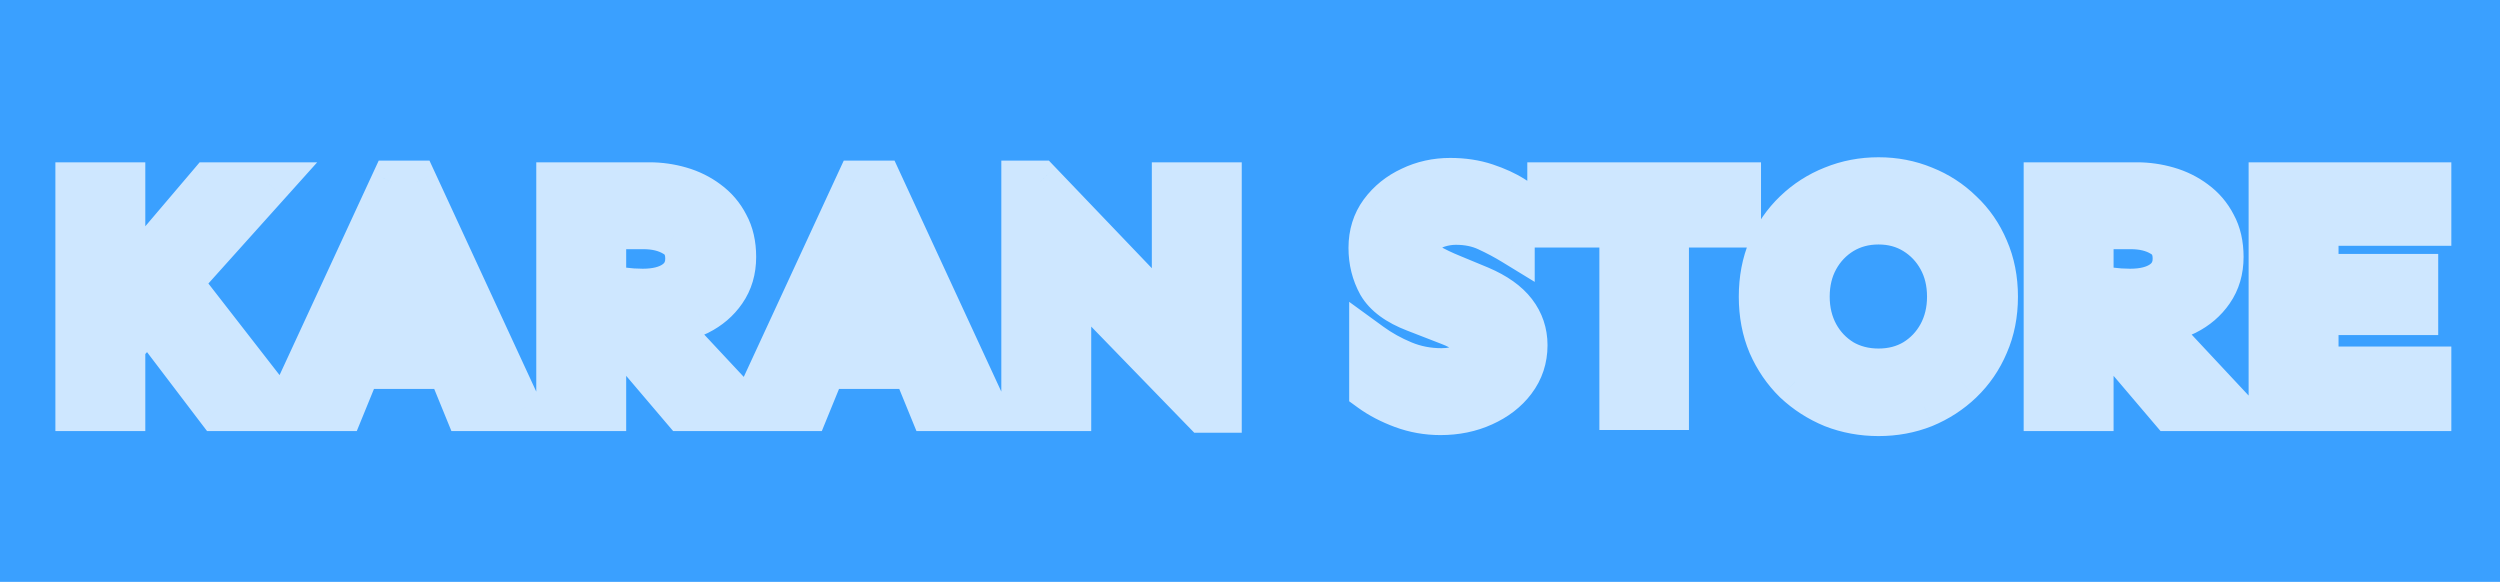 <svg width="116" height="27" viewBox="0 0 116 27" fill="none" xmlns="http://www.w3.org/2000/svg">
<rect width="116" height="27" fill="#3AA0FF"/>
<g opacity="0.75" filter="url(#filter0_b_1_12)">
<path d="M5.742 8.531V13.219L9.727 8.531H12.477L8.367 13.109L12.945 19H10.102L6.883 14.766L5.742 16.047V19H3.57V8.531H5.742ZM19.289 8.453L24.164 19H21.617L20.82 17.047H16.68L15.883 19H13.336L18.211 8.453H19.289ZM18.758 12L17.445 15.203H20.07L18.758 12ZM30.133 8.531C30.622 8.531 31.102 8.599 31.57 8.734C32.039 8.87 32.461 9.078 32.836 9.359C33.221 9.641 33.523 9.995 33.742 10.422C33.971 10.838 34.086 11.338 34.086 11.922C34.086 12.537 33.93 13.068 33.617 13.516C33.315 13.953 32.914 14.297 32.414 14.547C31.914 14.787 31.372 14.927 30.789 14.969L34.555 19H31.695L28.055 14.719V19H25.883V8.531H30.133ZM28.055 10.562V13.203C28.305 13.287 28.581 13.354 28.883 13.406C29.195 13.448 29.508 13.469 29.82 13.469C30.445 13.469 30.94 13.344 31.305 13.094C31.68 12.833 31.867 12.469 31.867 12C31.867 11.49 31.669 11.125 31.273 10.906C30.888 10.677 30.414 10.562 29.852 10.562H28.055ZM40.867 8.453L45.742 19H43.195L42.398 17.047H38.258L37.461 19H34.914L39.789 8.453H40.867ZM40.336 12L39.023 15.203H41.648L40.336 12ZM56.617 8.531V19.078H55.836L49.633 12.688V19H47.461V8.453H48.242L54.445 14.938V8.531H56.617ZM67.289 8.328C67.893 8.328 68.445 8.411 68.945 8.578C69.445 8.745 69.867 8.938 70.211 9.156V11.297C69.836 11.068 69.435 10.854 69.008 10.656C68.581 10.458 68.096 10.359 67.555 10.359C67.284 10.359 67.013 10.401 66.742 10.484C66.482 10.568 66.263 10.693 66.086 10.859C65.919 11.026 65.836 11.24 65.836 11.5C65.836 11.844 65.987 12.104 66.289 12.281C66.591 12.458 66.961 12.635 67.398 12.812L68.68 13.344C69.409 13.656 69.945 14.037 70.289 14.484C70.633 14.932 70.805 15.443 70.805 16.016C70.805 16.641 70.622 17.193 70.258 17.672C69.904 18.141 69.424 18.51 68.82 18.781C68.227 19.052 67.565 19.188 66.836 19.188C66.221 19.188 65.633 19.083 65.07 18.875C64.508 18.667 64.018 18.412 63.602 18.109V15.969C64.06 16.302 64.565 16.583 65.117 16.812C65.669 17.042 66.258 17.156 66.883 17.156C67.32 17.156 67.695 17.073 68.008 16.906C68.32 16.729 68.477 16.469 68.477 16.125C68.477 15.854 68.346 15.635 68.086 15.469C67.836 15.292 67.56 15.146 67.258 15.031L65.648 14.406C64.836 14.094 64.284 13.688 63.992 13.188C63.711 12.677 63.57 12.115 63.57 11.5C63.57 10.865 63.742 10.312 64.086 9.844C64.44 9.365 64.898 8.995 65.461 8.734C66.023 8.464 66.633 8.328 67.289 8.328ZM80.711 8.531V10.484H77.367V18.953H75.211V10.484H71.867V8.531H80.711ZM87.164 8.297C87.914 8.297 88.617 8.432 89.273 8.703C89.93 8.964 90.508 9.339 91.008 9.828C91.518 10.307 91.914 10.88 92.195 11.547C92.487 12.213 92.633 12.953 92.633 13.766C92.633 14.578 92.487 15.318 92.195 15.984C91.914 16.651 91.518 17.229 91.008 17.719C90.508 18.198 89.93 18.573 89.273 18.844C88.617 19.104 87.914 19.234 87.164 19.234C86.414 19.234 85.706 19.104 85.039 18.844C84.383 18.573 83.799 18.198 83.289 17.719C82.789 17.229 82.393 16.651 82.102 15.984C81.82 15.318 81.68 14.578 81.68 13.766C81.68 12.953 81.82 12.213 82.102 11.547C82.393 10.88 82.789 10.307 83.289 9.828C83.799 9.339 84.383 8.964 85.039 8.703C85.706 8.432 86.414 8.297 87.164 8.297ZM87.164 10.344C86.539 10.344 85.977 10.495 85.477 10.797C84.987 11.099 84.602 11.505 84.32 12.016C84.039 12.526 83.898 13.109 83.898 13.766C83.898 14.412 84.039 14.995 84.32 15.516C84.602 16.026 84.987 16.432 85.477 16.734C85.977 17.026 86.539 17.172 87.164 17.172C87.789 17.172 88.346 17.026 88.836 16.734C89.326 16.432 89.711 16.026 89.992 15.516C90.273 14.995 90.414 14.412 90.414 13.766C90.414 13.109 90.273 12.526 89.992 12.016C89.711 11.505 89.326 11.099 88.836 10.797C88.346 10.495 87.789 10.344 87.164 10.344ZM99.148 8.531C99.638 8.531 100.117 8.599 100.586 8.734C101.055 8.87 101.477 9.078 101.852 9.359C102.237 9.641 102.539 9.995 102.758 10.422C102.987 10.838 103.102 11.338 103.102 11.922C103.102 12.537 102.945 13.068 102.633 13.516C102.331 13.953 101.93 14.297 101.43 14.547C100.93 14.787 100.388 14.927 99.805 14.969L103.57 19H100.711L97.07 14.719V19H94.898V8.531H99.148ZM97.07 10.562V13.203C97.32 13.287 97.596 13.354 97.898 13.406C98.211 13.448 98.523 13.469 98.836 13.469C99.461 13.469 99.956 13.344 100.32 13.094C100.695 12.833 100.883 12.469 100.883 12C100.883 11.49 100.685 11.125 100.289 10.906C99.904 10.677 99.43 10.562 98.867 10.562H97.07ZM112.133 12.781V14.547H107.508V17.078H112.742V19H105.336V8.531H112.742V10.406H107.508V12.781H112.133Z" fill="white"/>
<path d="M5.742 8.531H6.742V7.531H5.742V8.531ZM5.742 13.219H4.742V15.939L6.504 13.866L5.742 13.219ZM9.727 8.531V7.531H9.264L8.965 7.884L9.727 8.531ZM12.477 8.531L13.221 9.199L14.718 7.531H12.477V8.531ZM8.367 13.109L7.623 12.441L7.065 13.063L7.578 13.723L8.367 13.109ZM12.945 19V20H14.989L13.735 18.386L12.945 19ZM10.102 19L9.305 19.605L9.606 20H10.102V19ZM6.883 14.766L7.679 14.161L6.944 13.193L6.136 14.101L6.883 14.766ZM5.742 16.047L4.995 15.382L4.742 15.666V16.047H5.742ZM5.742 19V20H6.742V19H5.742ZM3.57 19H2.57V20H3.57V19ZM3.57 8.531V7.531H2.57V8.531H3.57ZM4.742 8.531V13.219H6.742V8.531H4.742ZM6.504 13.866L10.489 9.179L8.965 7.884L4.98 12.571L6.504 13.866ZM9.727 9.531H12.477V7.531H9.727V9.531ZM11.732 7.863L7.623 12.441L9.111 13.777L13.221 9.199L11.732 7.863ZM7.578 13.723L12.156 19.614L13.735 18.386L9.157 12.496L7.578 13.723ZM12.945 18H10.102V20H12.945V18ZM10.898 18.395L7.679 14.161L6.087 15.371L9.305 19.605L10.898 18.395ZM6.136 14.101L4.995 15.382L6.489 16.712L7.63 15.431L6.136 14.101ZM4.742 16.047V19H6.742V16.047H4.742ZM5.742 18H3.57V20H5.742V18ZM4.57 19V8.531H2.57V19H4.57ZM3.57 9.531H5.742V7.531H3.57V9.531ZM19.289 8.453L20.197 8.034L19.928 7.453H19.289V8.453ZM24.164 19V20H25.728L25.072 18.58L24.164 19ZM21.617 19L20.691 19.378L20.945 20H21.617V19ZM20.82 17.047L21.746 16.669L21.492 16.047H20.82V17.047ZM16.68 17.047V16.047H16.008L15.754 16.669L16.68 17.047ZM15.883 19V20H16.555L16.809 19.378L15.883 19ZM13.336 19L12.428 18.58L11.772 20H13.336V19ZM18.211 8.453V7.453H17.572L17.303 8.034L18.211 8.453ZM18.758 12L19.683 11.621L18.758 9.363L17.832 11.621L18.758 12ZM17.445 15.203L16.52 14.824L15.955 16.203H17.445V15.203ZM20.07 15.203V16.203H21.561L20.996 14.824L20.07 15.203ZM18.381 8.873L23.256 19.42L25.072 18.58L20.197 8.034L18.381 8.873ZM24.164 18H21.617V20H24.164V18ZM22.543 18.622L21.746 16.669L19.894 17.425L20.691 19.378L22.543 18.622ZM20.82 16.047H16.68V18.047H20.82V16.047ZM15.754 16.669L14.957 18.622L16.809 19.378L17.606 17.425L15.754 16.669ZM15.883 18H13.336V20H15.883V18ZM14.244 19.42L19.119 8.873L17.303 8.034L12.428 18.58L14.244 19.42ZM18.211 9.453H19.289V7.453H18.211V9.453ZM17.832 11.621L16.52 14.824L18.371 15.582L19.683 12.379L17.832 11.621ZM17.445 16.203H20.07V14.203H17.445V16.203ZM20.996 14.824L19.683 11.621L17.832 12.379L19.145 15.582L20.996 14.824ZM32.836 9.359L32.236 10.159L32.246 10.167L32.836 9.359ZM33.742 10.422L32.852 10.878L32.859 10.891L32.866 10.904L33.742 10.422ZM33.617 13.516L32.797 12.943L32.794 12.947L33.617 13.516ZM32.414 14.547L32.846 15.449L32.854 15.445L32.861 15.441L32.414 14.547ZM30.789 14.969L30.718 13.971L28.628 14.12L30.058 15.651L30.789 14.969ZM34.555 19V20H36.857L35.285 18.317L34.555 19ZM31.695 19L30.933 19.648L31.233 20H31.695V19ZM28.055 14.719L28.817 14.071L27.055 11.999V14.719H28.055ZM28.055 19V20H29.055V19H28.055ZM25.883 19H24.883V20H25.883V19ZM25.883 8.531V7.531H24.883V8.531H25.883ZM28.055 10.562V9.562H27.055V10.562H28.055ZM28.055 13.203H27.055V13.924L27.738 14.152L28.055 13.203ZM28.883 13.406L28.713 14.392L28.732 14.395L28.751 14.398L28.883 13.406ZM31.305 13.094L31.87 13.918L31.875 13.915L31.305 13.094ZM31.273 10.906L30.762 11.766L30.776 11.774L30.79 11.781L31.273 10.906ZM30.133 9.531C30.529 9.531 30.915 9.586 31.293 9.695L31.848 7.774C31.289 7.612 30.716 7.531 30.133 7.531V9.531ZM31.293 9.695C31.65 9.798 31.962 9.954 32.236 10.159L33.436 8.559C32.96 8.203 32.428 7.941 31.848 7.774L31.293 9.695ZM32.246 10.167C32.505 10.356 32.704 10.589 32.852 10.878L34.632 9.966C34.343 9.401 33.938 8.926 33.425 8.552L32.246 10.167ZM32.866 10.904C32.998 11.143 33.086 11.469 33.086 11.922H35.086C35.086 11.208 34.945 10.534 34.618 9.94L32.866 10.904ZM33.086 11.922C33.086 12.358 32.978 12.684 32.797 12.943L34.437 14.088C34.881 13.451 35.086 12.714 35.086 11.922H33.086ZM32.794 12.947C32.593 13.239 32.324 13.474 31.967 13.652L32.861 15.441C33.504 15.12 34.037 14.667 34.44 14.084L32.794 12.947ZM31.982 13.645C31.601 13.828 31.183 13.938 30.718 13.971L30.86 15.966C31.562 15.916 32.227 15.745 32.846 15.449L31.982 13.645ZM30.058 15.651L33.824 19.683L35.285 18.317L31.52 14.286L30.058 15.651ZM34.555 18H31.695V20H34.555V18ZM32.457 18.352L28.817 14.071L27.293 15.367L30.933 19.648L32.457 18.352ZM27.055 14.719V19H29.055V14.719H27.055ZM28.055 18H25.883V20H28.055V18ZM26.883 19V8.531H24.883V19H26.883ZM25.883 9.531H30.133V7.531H25.883V9.531ZM27.055 10.562V13.203H29.055V10.562H27.055ZM27.738 14.152C28.043 14.253 28.369 14.332 28.713 14.392L29.053 12.421C28.793 12.376 28.566 12.319 28.371 12.254L27.738 14.152ZM28.751 14.398C29.107 14.445 29.463 14.469 29.82 14.469V12.469C29.552 12.469 29.284 12.451 29.015 12.415L28.751 14.398ZM29.82 14.469C30.567 14.469 31.283 14.321 31.87 13.918L30.739 12.269C30.597 12.367 30.324 12.469 29.82 12.469V14.469ZM31.875 13.915C32.528 13.462 32.867 12.786 32.867 12H30.867C30.867 12.152 30.832 12.205 30.734 12.272L31.875 13.915ZM32.867 12C32.867 11.182 32.518 10.452 31.757 10.031L30.79 11.781C30.816 11.796 30.828 11.807 30.832 11.811C30.836 11.815 30.838 11.817 30.84 11.821C30.843 11.827 30.867 11.873 30.867 12H32.867ZM31.785 10.047C31.21 9.705 30.549 9.562 29.852 9.562V11.562C30.279 11.562 30.566 11.649 30.762 11.766L31.785 10.047ZM29.852 9.562H28.055V11.562H29.852V9.562ZM40.867 8.453L41.775 8.034L41.507 7.453H40.867V8.453ZM45.742 19V20H47.306L46.65 18.58L45.742 19ZM43.195 19L42.269 19.378L42.523 20H43.195V19ZM42.398 17.047L43.324 16.669L43.071 16.047H42.398V17.047ZM38.258 17.047V16.047H37.586L37.332 16.669L38.258 17.047ZM37.461 19V20H38.133L38.387 19.378L37.461 19ZM34.914 19L34.006 18.58L33.35 20H34.914V19ZM39.789 8.453V7.453H39.15L38.881 8.034L39.789 8.453ZM40.336 12L41.261 11.621L40.336 9.363L39.411 11.621L40.336 12ZM39.023 15.203L38.098 14.824L37.533 16.203H39.023V15.203ZM41.648 15.203V16.203H43.139L42.574 14.824L41.648 15.203ZM39.959 8.873L44.834 19.42L46.65 18.58L41.775 8.034L39.959 8.873ZM45.742 18H43.195V20H45.742V18ZM44.121 18.622L43.324 16.669L41.472 17.425L42.269 19.378L44.121 18.622ZM42.398 16.047H38.258V18.047H42.398V16.047ZM37.332 16.669L36.535 18.622L38.387 19.378L39.184 17.425L37.332 16.669ZM37.461 18H34.914V20H37.461V18ZM35.822 19.42L40.697 8.873L38.881 8.034L34.006 18.58L35.822 19.42ZM39.789 9.453H40.867V7.453H39.789V9.453ZM39.411 11.621L38.098 14.824L39.949 15.582L41.261 12.379L39.411 11.621ZM39.023 16.203H41.648V14.203H39.023V16.203ZM42.574 14.824L41.261 11.621L39.411 12.379L40.723 15.582L42.574 14.824ZM56.617 8.531H57.617V7.531H56.617V8.531ZM56.617 19.078V20.078H57.617V19.078H56.617ZM55.836 19.078L55.118 19.775L55.413 20.078H55.836V19.078ZM49.633 12.688L50.35 11.991L48.633 10.222V12.688H49.633ZM49.633 19V20H50.633V19H49.633ZM47.461 19H46.461V20H47.461V19ZM47.461 8.453V7.453H46.461V8.453H47.461ZM48.242 8.453L48.965 7.762L48.669 7.453H48.242V8.453ZM54.445 14.938L53.723 15.629L55.445 17.43V14.938H54.445ZM54.445 8.531V7.531H53.445V8.531H54.445ZM55.617 8.531V19.078H57.617V8.531H55.617ZM56.617 18.078H55.836V20.078H56.617V18.078ZM56.553 18.382L50.35 11.991L48.915 13.384L55.118 19.775L56.553 18.382ZM48.633 12.688V19H50.633V12.688H48.633ZM49.633 18H47.461V20H49.633V18ZM48.461 19V8.453H46.461V19H48.461ZM47.461 9.453H48.242V7.453H47.461V9.453ZM47.52 9.144L53.723 15.629L55.168 14.246L48.965 7.762L47.52 9.144ZM55.445 14.938V8.531H53.445V14.938H55.445ZM54.445 9.531H56.617V7.531H54.445V9.531ZM70.211 9.156H71.211V8.607L70.748 8.313L70.211 9.156ZM70.211 11.297L69.689 12.15L71.211 13.08V11.297H70.211ZM66.742 10.484L66.448 9.529L66.437 9.532L66.742 10.484ZM66.086 10.859L65.401 10.131L65.389 10.142L65.379 10.152L66.086 10.859ZM67.398 12.812L67.781 11.889L67.774 11.886L67.398 12.812ZM68.68 13.344L69.074 12.425L69.063 12.42L68.68 13.344ZM70.258 17.672L69.462 17.066L69.46 17.069L70.258 17.672ZM68.82 18.781L68.411 17.869L68.405 17.871L68.82 18.781ZM63.602 18.109H62.602V18.619L63.015 18.919L63.602 18.109ZM63.602 15.969L64.19 15.16L62.602 14.005V15.969H63.602ZM68.008 16.906L68.478 17.789L68.49 17.783L68.501 17.776L68.008 16.906ZM68.086 15.469L67.508 16.285L67.527 16.298L67.547 16.311L68.086 15.469ZM67.258 15.031L66.896 15.963L66.903 15.966L67.258 15.031ZM65.648 14.406L66.01 13.474L66.007 13.473L65.648 14.406ZM63.992 13.188L63.116 13.67L63.122 13.681L63.128 13.691L63.992 13.188ZM64.086 9.844L63.282 9.249L63.279 9.252L64.086 9.844ZM65.461 8.734L65.881 9.642L65.888 9.639L65.895 9.635L65.461 8.734ZM67.289 9.328C67.801 9.328 68.245 9.399 68.629 9.527L69.261 7.629C68.646 7.424 67.985 7.328 67.289 7.328V9.328ZM68.629 9.527C69.073 9.675 69.416 9.836 69.674 10L70.748 8.313C70.318 8.039 69.818 7.815 69.261 7.629L68.629 9.527ZM69.211 9.156V11.297H71.211V9.156H69.211ZM70.732 10.444C70.323 10.193 69.888 9.962 69.428 9.749L68.587 11.564C68.982 11.746 69.349 11.942 69.689 12.15L70.732 10.444ZM69.428 9.749C68.851 9.481 68.22 9.359 67.555 9.359V11.359C67.973 11.359 68.311 11.435 68.587 11.564L69.428 9.749ZM67.555 9.359C67.18 9.359 66.81 9.417 66.448 9.529L67.036 11.44C67.216 11.385 67.388 11.359 67.555 11.359V9.359ZM66.437 9.532C66.053 9.655 65.699 9.85 65.401 10.131L66.771 11.588C66.827 11.535 66.911 11.48 67.047 11.437L66.437 9.532ZM65.379 10.152C65.004 10.527 64.836 11.005 64.836 11.5H66.836C66.836 11.477 66.839 11.484 66.83 11.508C66.826 11.519 66.82 11.531 66.812 11.543C66.805 11.554 66.798 11.562 66.793 11.566L65.379 10.152ZM64.836 11.5C64.836 12.207 65.182 12.791 65.783 13.144L66.795 11.419C66.78 11.41 66.779 11.407 66.785 11.413C66.792 11.42 66.803 11.433 66.814 11.451C66.825 11.47 66.831 11.487 66.834 11.5C66.837 11.511 66.836 11.512 66.836 11.5H64.836ZM65.783 13.144C66.139 13.352 66.555 13.55 67.023 13.739L67.774 11.886C67.367 11.721 67.043 11.564 66.795 11.419L65.783 13.144ZM67.015 13.736L68.297 14.268L69.063 12.42L67.781 11.889L67.015 13.736ZM68.286 14.263C68.918 14.534 69.29 14.825 69.496 15.093L71.082 13.876C70.6 13.248 69.9 12.779 69.074 12.425L68.286 14.263ZM69.496 15.093C69.703 15.364 69.805 15.659 69.805 16.016H71.805C71.805 15.226 71.562 14.501 71.082 13.876L69.496 15.093ZM69.805 16.016C69.805 16.431 69.689 16.768 69.462 17.066L71.054 18.277C71.556 17.617 71.805 16.85 71.805 16.016H69.805ZM69.46 17.069C69.22 17.387 68.882 17.658 68.411 17.869L69.229 19.694C69.967 19.363 70.588 18.894 71.056 18.275L69.46 17.069ZM68.405 17.871C67.956 18.076 67.439 18.188 66.836 18.188V20.188C67.691 20.188 68.497 20.028 69.235 19.691L68.405 17.871ZM66.836 18.188C66.337 18.188 65.866 18.103 65.418 17.937L64.723 19.813C65.399 20.063 66.106 20.188 66.836 20.188V18.188ZM65.418 17.937C64.927 17.755 64.52 17.541 64.189 17.3L63.015 18.919C63.516 19.282 64.089 19.578 64.723 19.813L65.418 17.937ZM64.602 18.109V15.969H62.602V18.109H64.602ZM63.013 16.777C63.539 17.16 64.113 17.479 64.734 17.736L65.501 15.889C65.017 15.688 64.581 15.445 64.19 15.16L63.013 16.777ZM64.734 17.736C65.413 18.018 66.132 18.156 66.883 18.156V16.156C66.383 16.156 65.926 16.065 65.501 15.889L64.734 17.736ZM66.883 18.156C67.446 18.156 67.991 18.049 68.478 17.789L67.537 16.024C67.4 16.097 67.194 16.156 66.883 16.156V18.156ZM68.501 17.776C69.109 17.431 69.477 16.848 69.477 16.125H67.477C67.477 16.135 67.475 16.131 67.479 16.117C67.483 16.102 67.49 16.083 67.502 16.064C67.513 16.044 67.525 16.032 67.531 16.027C67.536 16.022 67.533 16.026 67.515 16.036L68.501 17.776ZM69.477 16.125C69.477 15.46 69.125 14.946 68.625 14.627L67.547 16.311C67.574 16.328 67.549 16.319 67.52 16.269C67.505 16.245 67.493 16.217 67.486 16.189C67.478 16.16 67.477 16.138 67.477 16.125H69.477ZM68.664 14.653C68.341 14.424 67.989 14.239 67.612 14.096L66.903 15.966C67.13 16.052 67.331 16.159 67.508 16.285L68.664 14.653ZM67.62 14.099L66.01 13.474L65.286 15.338L66.896 15.963L67.62 14.099ZM66.007 13.473C65.305 13.203 64.988 12.91 64.856 12.684L63.128 13.691C63.58 14.465 64.367 14.985 65.29 15.34L66.007 13.473ZM64.868 12.705C64.673 12.35 64.57 11.955 64.57 11.5H62.57C62.57 12.274 62.749 13.004 63.116 13.67L64.868 12.705ZM64.57 11.5C64.57 11.056 64.686 10.716 64.892 10.435L63.279 9.252C62.798 9.909 62.57 10.673 62.57 11.5H64.57ZM64.89 10.438C65.141 10.099 65.464 9.835 65.881 9.642L65.041 7.827C64.332 8.155 63.74 8.63 63.282 9.249L64.89 10.438ZM65.895 9.635C66.315 9.433 66.775 9.328 67.289 9.328V7.328C66.49 7.328 65.732 7.494 65.027 7.833L65.895 9.635ZM80.711 8.531H81.711V7.531H80.711V8.531ZM80.711 10.484V11.484H81.711V10.484H80.711ZM77.367 10.484V9.484H76.367V10.484H77.367ZM77.367 18.953V19.953H78.367V18.953H77.367ZM75.211 18.953H74.211V19.953H75.211V18.953ZM75.211 10.484H76.211V9.484H75.211V10.484ZM71.867 10.484H70.867V11.484H71.867V10.484ZM71.867 8.531V7.531H70.867V8.531H71.867ZM79.711 8.531V10.484H81.711V8.531H79.711ZM80.711 9.484H77.367V11.484H80.711V9.484ZM76.367 10.484V18.953H78.367V10.484H76.367ZM77.367 17.953H75.211V19.953H77.367V17.953ZM76.211 18.953V10.484H74.211V18.953H76.211ZM75.211 9.484H71.867V11.484H75.211V9.484ZM72.867 10.484V8.531H70.867V10.484H72.867ZM71.867 9.531H80.711V7.531H71.867V9.531ZM89.273 8.703L88.892 9.628L88.905 9.633L89.273 8.703ZM91.008 9.828L90.308 10.543L90.316 10.55L90.323 10.557L91.008 9.828ZM92.195 11.547L91.274 11.936L91.279 11.948L92.195 11.547ZM92.195 15.984L91.279 15.584L91.274 15.596L92.195 15.984ZM91.008 17.719L91.7 18.441L91.7 18.44L91.008 17.719ZM89.273 18.844L89.642 19.773L89.655 19.768L89.273 18.844ZM85.039 18.844L84.658 19.768L84.666 19.772L84.675 19.775L85.039 18.844ZM83.289 17.719L82.589 18.433L82.597 18.441L82.605 18.448L83.289 17.719ZM82.102 15.984L81.18 16.373L81.185 16.385L82.102 15.984ZM82.102 11.547L81.185 11.146L81.18 11.158L82.102 11.547ZM83.289 9.828L83.981 10.55L83.981 10.55L83.289 9.828ZM85.039 8.703L85.408 9.633L85.415 9.63L85.039 8.703ZM85.477 10.797L84.959 9.941L84.951 9.946L85.477 10.797ZM84.32 15.516L83.44 15.991L83.445 15.998L84.32 15.516ZM85.477 16.734L84.951 17.585L84.962 17.592L84.973 17.598L85.477 16.734ZM88.836 16.734L89.348 17.593L89.354 17.59L89.361 17.585L88.836 16.734ZM89.992 15.516L90.868 15.998L90.872 15.991L89.992 15.516ZM88.836 10.797L88.311 11.648L88.836 10.797ZM87.164 9.297C87.791 9.297 88.363 9.409 88.892 9.627L89.655 7.779C88.871 7.455 88.037 7.297 87.164 7.297V9.297ZM88.905 9.633C89.439 9.845 89.904 10.147 90.308 10.543L91.707 9.114C91.112 8.53 90.421 8.083 89.642 7.774L88.905 9.633ZM90.323 10.557C90.728 10.938 91.045 11.393 91.274 11.936L93.117 11.158C92.783 10.367 92.308 9.677 91.692 9.099L90.323 10.557ZM91.279 11.948C91.509 12.474 91.633 13.075 91.633 13.766H93.633C93.633 12.831 93.465 11.953 93.112 11.146L91.279 11.948ZM91.633 13.766C91.633 14.456 91.509 15.057 91.279 15.584L93.112 16.385C93.465 15.578 93.633 14.7 93.633 13.766H91.633ZM91.274 15.596C91.044 16.14 90.725 16.604 90.316 16.997L91.7 18.44C92.311 17.854 92.784 17.162 93.117 16.373L91.274 15.596ZM90.316 16.997C89.908 17.387 89.436 17.695 88.892 17.919L89.655 19.768C90.423 19.451 91.108 19.008 91.7 18.441L90.316 16.997ZM88.905 17.914C88.373 18.125 87.796 18.234 87.164 18.234V20.234C88.032 20.234 88.862 20.083 89.642 19.773L88.905 17.914ZM87.164 18.234C86.532 18.234 85.948 18.125 85.403 17.912L84.675 19.775C85.463 20.083 86.296 20.234 87.164 20.234V18.234ZM85.421 17.919C84.875 17.694 84.394 17.385 83.974 16.99L82.605 18.448C83.205 19.011 83.891 19.452 84.658 19.768L85.421 17.919ZM83.989 17.004C83.584 16.608 83.26 16.137 83.018 15.584L81.185 16.385C81.526 17.165 81.994 17.85 82.589 18.433L83.989 17.004ZM83.023 15.596C82.8 15.066 82.68 14.461 82.68 13.766H80.68C80.68 14.695 80.841 15.569 81.18 16.373L83.023 15.596ZM82.68 13.766C82.68 13.07 82.8 12.465 83.023 11.936L81.18 11.158C80.841 11.962 80.68 12.836 80.68 13.766H82.68ZM83.018 11.948C83.259 11.396 83.581 10.934 83.981 10.55L82.597 9.106C81.997 9.681 81.527 10.365 81.185 11.146L83.018 11.948ZM83.981 10.55C84.398 10.15 84.872 9.845 85.408 9.633L84.67 7.774C83.894 8.082 83.2 8.527 82.597 9.106L83.981 10.55ZM85.415 9.63C85.957 9.409 86.537 9.297 87.164 9.297V7.297C86.291 7.297 85.454 7.455 84.663 7.777L85.415 9.63ZM87.164 9.344C86.37 9.344 85.626 9.538 84.959 9.941L85.994 11.653C86.327 11.452 86.708 11.344 87.164 11.344V9.344ZM84.951 9.946C84.313 10.34 83.808 10.874 83.445 11.533L85.196 12.498C85.395 12.137 85.661 11.858 86.002 11.648L84.951 9.946ZM83.445 11.533C83.072 12.209 82.898 12.962 82.898 13.766H84.898C84.898 13.257 85.006 12.843 85.196 12.498L83.445 11.533ZM82.898 13.766C82.898 14.562 83.073 15.311 83.44 15.991L85.2 15.04C85.005 14.679 84.898 14.261 84.898 13.766H82.898ZM83.445 15.998C83.808 16.658 84.313 17.192 84.951 17.585L86.002 15.883C85.661 15.673 85.395 15.395 85.196 15.033L83.445 15.998ZM84.973 17.598C85.638 17.986 86.377 18.172 87.164 18.172V16.172C86.701 16.172 86.315 16.066 85.98 15.871L84.973 17.598ZM87.164 18.172C87.951 18.172 88.689 17.986 89.348 17.593L88.324 15.875C88.004 16.066 87.627 16.172 87.164 16.172V18.172ZM89.361 17.585C89.999 17.192 90.505 16.658 90.868 15.998L89.116 15.033C88.917 15.395 88.652 15.673 88.311 15.883L89.361 17.585ZM90.872 15.991C91.239 15.311 91.414 14.562 91.414 13.766H89.414C89.414 14.261 89.308 14.679 89.112 15.04L90.872 15.991ZM91.414 13.766C91.414 12.962 91.241 12.209 90.868 11.533L89.116 12.498C89.306 12.843 89.414 13.257 89.414 13.766H91.414ZM90.868 11.533C90.505 10.874 89.999 10.34 89.361 9.946L88.311 11.648C88.652 11.858 88.917 12.137 89.116 12.498L90.868 11.533ZM89.361 9.946C88.7 9.538 87.958 9.344 87.164 9.344V11.344C87.62 11.344 87.993 11.452 88.311 11.648L89.361 9.946ZM101.852 9.359L101.252 10.159L101.262 10.167L101.852 9.359ZM102.758 10.422L101.868 10.878L101.874 10.891L101.882 10.904L102.758 10.422ZM102.633 13.516L101.813 12.943L101.81 12.947L102.633 13.516ZM101.43 14.547L101.862 15.449L101.869 15.445L101.877 15.441L101.43 14.547ZM99.805 14.969L99.733 13.971L97.644 14.12L99.074 15.651L99.805 14.969ZM103.57 19V20H105.873L104.301 18.317L103.57 19ZM100.711 19L99.949 19.648L100.249 20H100.711V19ZM97.07 14.719L97.832 14.071L96.07 11.999V14.719H97.07ZM97.07 19V20H98.07V19H97.07ZM94.898 19H93.898V20H94.898V19ZM94.898 8.531V7.531H93.898V8.531H94.898ZM97.07 10.562V9.562H96.07V10.562H97.07ZM97.07 13.203H96.07V13.924L96.754 14.152L97.07 13.203ZM97.898 13.406L97.728 14.392L97.747 14.395L97.766 14.398L97.898 13.406ZM100.32 13.094L100.886 13.918L100.891 13.915L100.32 13.094ZM100.289 10.906L99.778 11.766L99.792 11.774L99.805 11.781L100.289 10.906ZM99.148 9.531C99.544 9.531 99.93 9.586 100.308 9.695L100.863 7.774C100.304 7.612 99.732 7.531 99.148 7.531V9.531ZM100.308 9.695C100.666 9.798 100.977 9.954 101.252 10.159L102.452 8.559C101.976 8.203 101.444 7.941 100.863 7.774L100.308 9.695ZM101.262 10.167C101.52 10.356 101.72 10.589 101.868 10.878L103.648 9.966C103.358 9.401 102.954 8.926 102.441 8.552L101.262 10.167ZM101.882 10.904C102.013 11.143 102.102 11.469 102.102 11.922H104.102C104.102 11.208 103.961 10.534 103.634 9.94L101.882 10.904ZM102.102 11.922C102.102 12.358 101.994 12.684 101.813 12.943L103.453 14.088C103.897 13.451 104.102 12.714 104.102 11.922H102.102ZM101.81 12.947C101.609 13.239 101.34 13.474 100.982 13.652L101.877 15.441C102.52 15.12 103.053 14.667 103.456 14.084L101.81 12.947ZM100.998 13.645C100.617 13.828 100.198 13.938 99.733 13.971L99.876 15.966C100.578 15.916 101.242 15.745 101.862 15.449L100.998 13.645ZM99.074 15.651L102.84 19.683L104.301 18.317L100.535 14.286L99.074 15.651ZM103.57 18H100.711V20H103.57V18ZM101.473 18.352L97.832 14.071L96.308 15.367L99.949 19.648L101.473 18.352ZM96.07 14.719V19H98.07V14.719H96.07ZM97.07 18H94.898V20H97.07V18ZM95.898 19V8.531H93.898V19H95.898ZM94.898 9.531H99.148V7.531H94.898V9.531ZM96.07 10.562V13.203H98.07V10.562H96.07ZM96.754 14.152C97.059 14.253 97.385 14.332 97.728 14.392L98.068 12.421C97.808 12.376 97.582 12.319 97.386 12.254L96.754 14.152ZM97.766 14.398C98.122 14.445 98.479 14.469 98.836 14.469V12.469C98.568 12.469 98.3 12.451 98.031 12.415L97.766 14.398ZM98.836 14.469C99.582 14.469 100.299 14.321 100.886 13.918L99.755 12.269C99.612 12.367 99.34 12.469 98.836 12.469V14.469ZM100.891 13.915C101.543 13.462 101.883 12.786 101.883 12H99.883C99.883 12.152 99.847 12.205 99.75 12.272L100.891 13.915ZM101.883 12C101.883 11.182 101.534 10.452 100.773 10.031L99.805 11.781C99.832 11.796 99.844 11.807 99.848 11.811C99.852 11.815 99.853 11.817 99.856 11.821C99.859 11.827 99.883 11.873 99.883 12H101.883ZM100.8 10.047C100.225 9.705 99.564 9.562 98.867 9.562V11.562C99.295 11.562 99.582 11.649 99.778 11.766L100.8 10.047ZM98.867 9.562H97.07V11.562H98.867V9.562ZM112.133 12.781H113.133V11.781H112.133V12.781ZM112.133 14.547V15.547H113.133V14.547H112.133ZM107.508 14.547V13.547H106.508V14.547H107.508ZM107.508 17.078H106.508V18.078H107.508V17.078ZM112.742 17.078H113.742V16.078H112.742V17.078ZM112.742 19V20H113.742V19H112.742ZM105.336 19H104.336V20H105.336V19ZM105.336 8.531V7.531H104.336V8.531H105.336ZM112.742 8.531H113.742V7.531H112.742V8.531ZM112.742 10.406V11.406H113.742V10.406H112.742ZM107.508 10.406V9.406H106.508V10.406H107.508ZM107.508 12.781H106.508V13.781H107.508V12.781ZM111.133 12.781V14.547H113.133V12.781H111.133ZM112.133 13.547H107.508V15.547H112.133V13.547ZM106.508 14.547V17.078H108.508V14.547H106.508ZM107.508 18.078H112.742V16.078H107.508V18.078ZM111.742 17.078V19H113.742V17.078H111.742ZM112.742 18H105.336V20H112.742V18ZM106.336 19V8.531H104.336V19H106.336ZM105.336 9.531H112.742V7.531H105.336V9.531ZM111.742 8.531V10.406H113.742V8.531H111.742ZM112.742 9.406H107.508V11.406H112.742V9.406ZM106.508 10.406V12.781H108.508V10.406H106.508ZM107.508 13.781H112.133V11.781H107.508V13.781Z" fill="white"/>
</g>
<defs>
<filter id="filter0_b_1_12" x="-0.43" y="4.297" width="117.172" height="18.938" filterUnits="userSpaceOnUse" color-interpolation-filters="sRGB">
<feFlood flood-opacity="0" result="BackgroundImageFix"/>
<feGaussianBlur in="BackgroundImageFix" stdDeviation="2"/>
<feComposite in2="SourceAlpha" operator="in" result="effect1_backgroundBlur_1_12"/>
<feBlend mode="normal" in="SourceGraphic" in2="effect1_backgroundBlur_1_12" result="shape"/>
</filter>
</defs>
</svg>
